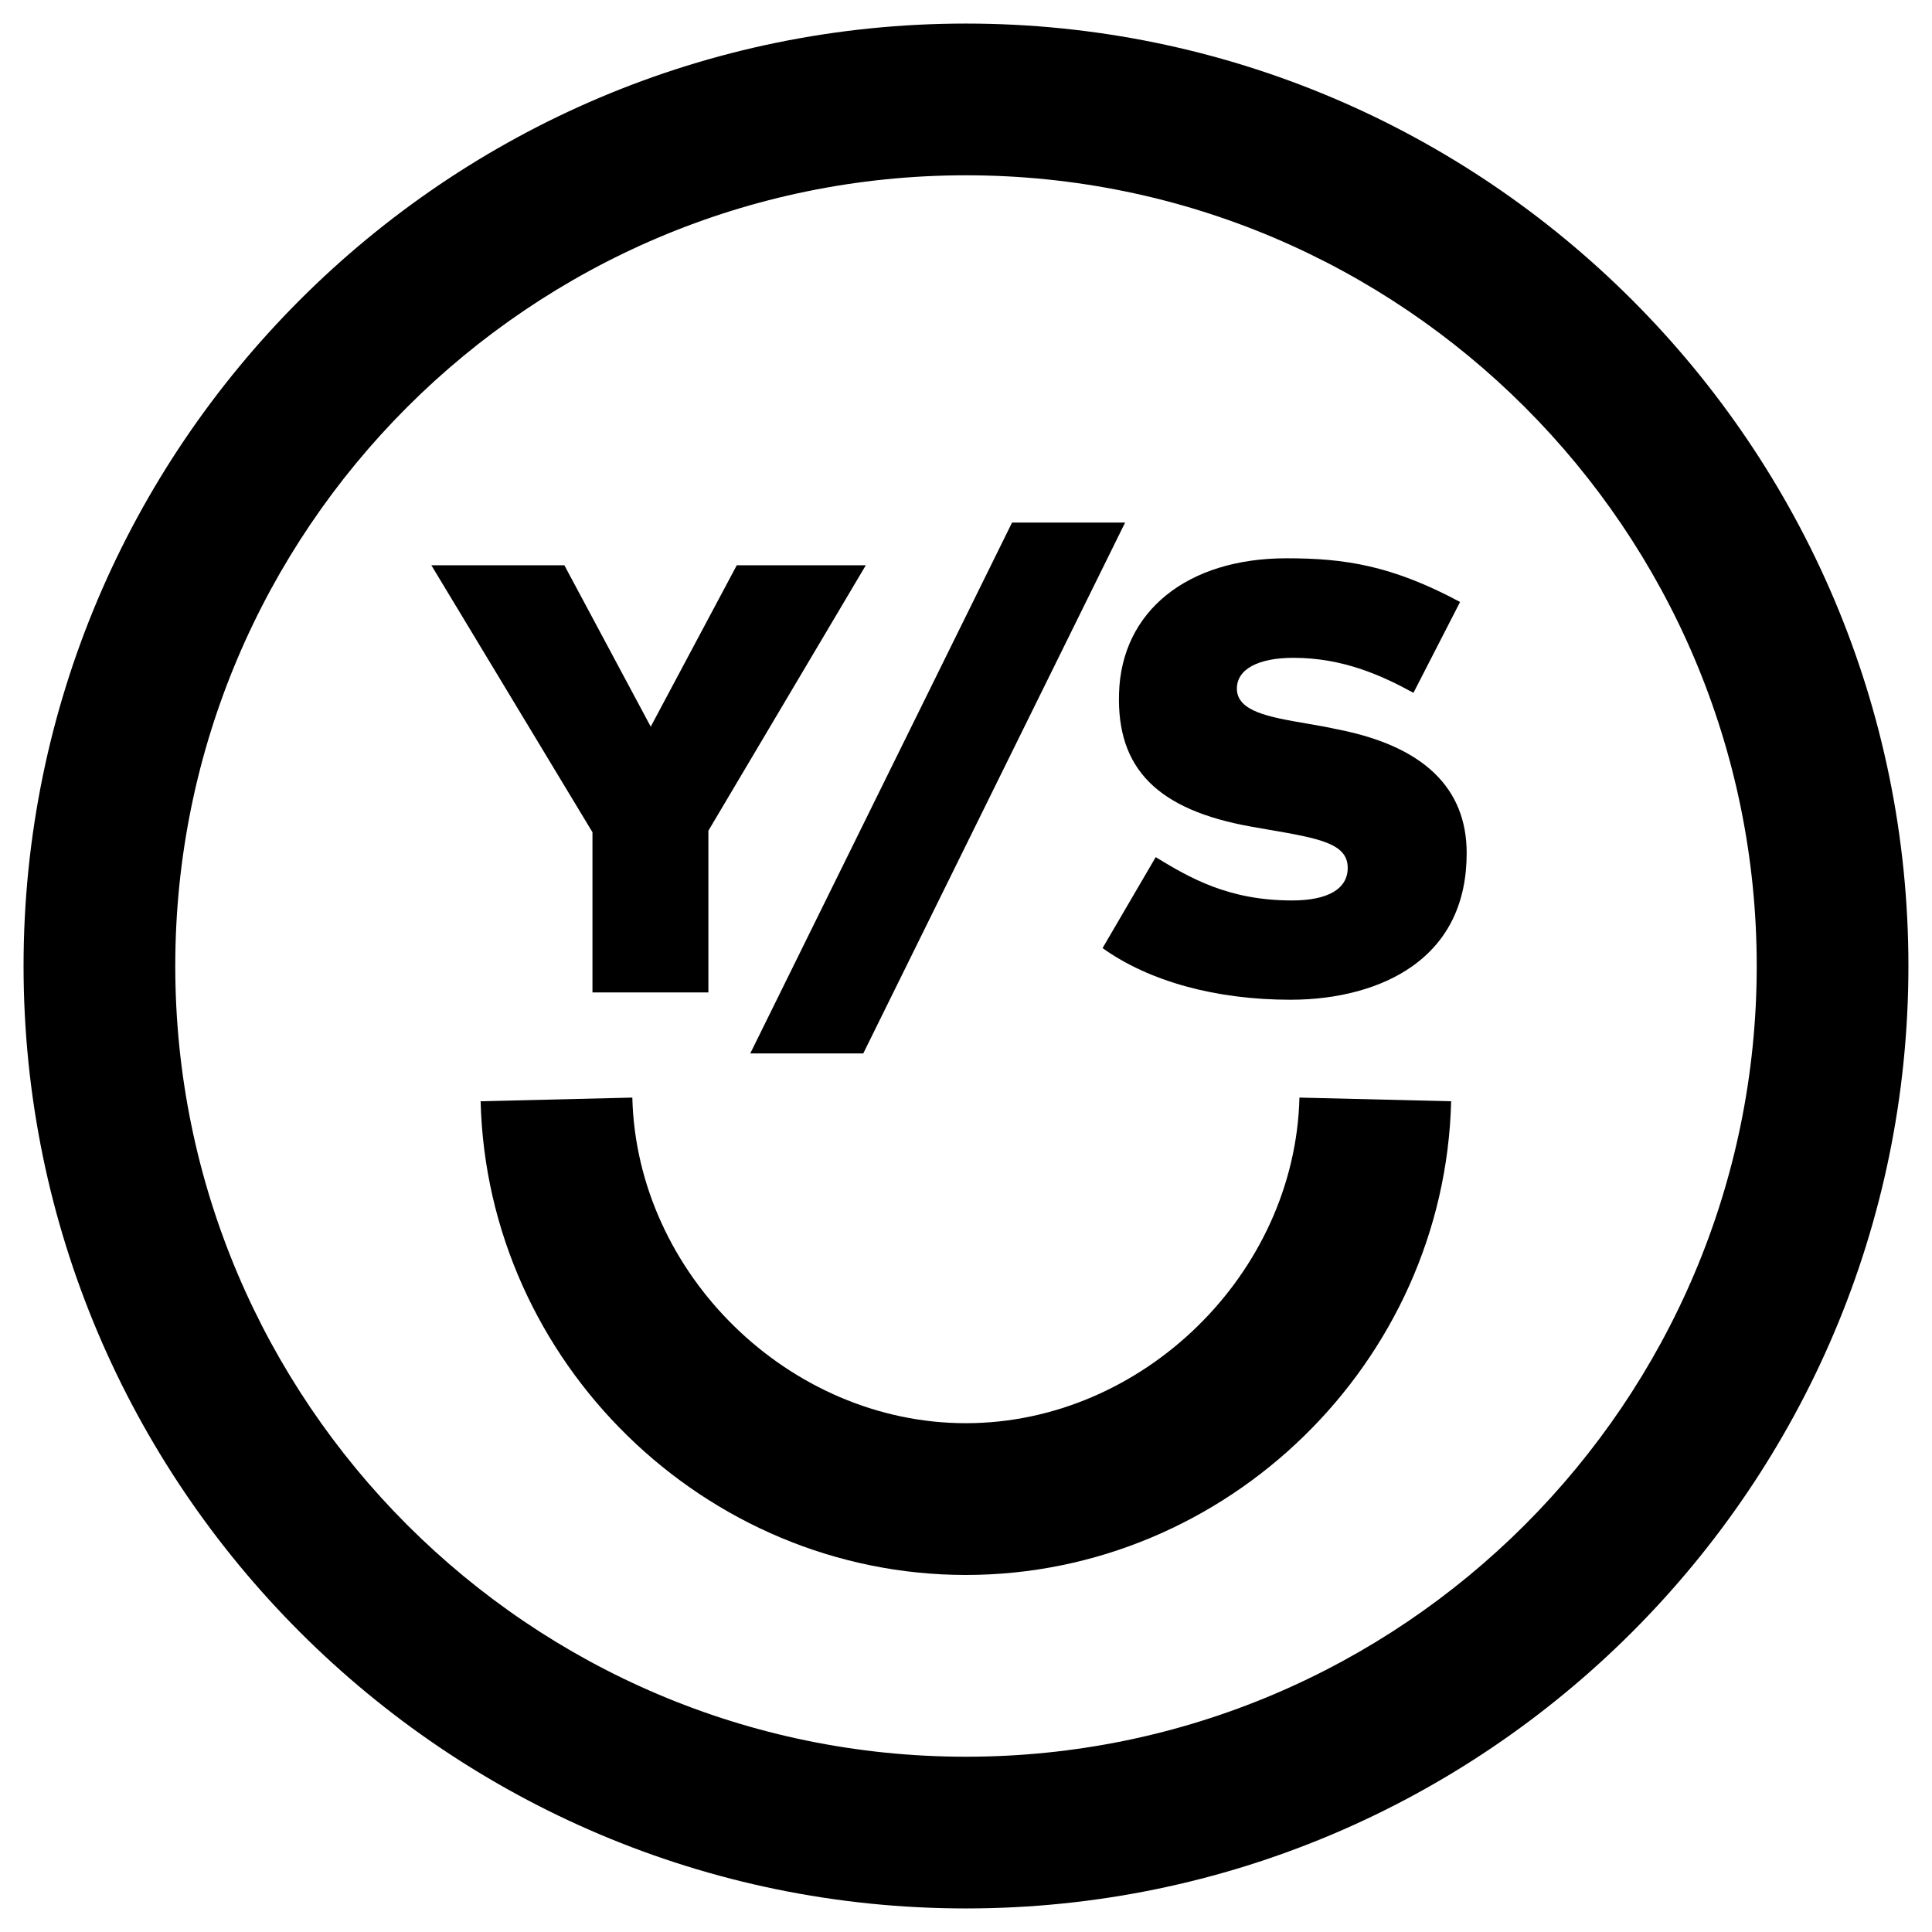 <?xml version="1.0" encoding="utf-8"?>
<!DOCTYPE svg PUBLIC "-//W3C//DTD SVG 1.1//EN" "http://www.w3.org/Graphics/SVG/1.1/DTD/svg11.dtd">
<svg version="1.1" id="Layer_1" xmlns="http://www.w3.org/2000/svg" xmlns:xlink="http://www.w3.org/1999/xlink" x="0px" y="0px"
	 width="82px" height="82px" viewBox="0 0 82 82" style="enable-background:new 0 0 82 82;" xml:space="preserve">
	<g id="Group" transform="translate(1, 1)">
		<path id="Shape" d="M29.066,41.121h-4.92v-6.798l-6.837-11.33h5.645l3.665,6.849l3.651-6.849h5.477
			l-6.681,11.265V41.121L29.066,41.121z"/>
		<path id="Shape_1_" d="M30.844,43.71l11.11-22.53h4.799L35.64,43.71H30.844L30.844,43.71z"/>
		<path id="Shape_2_" d="M55.797,29.962l-0.573-0.118c-0.255-0.047-0.512-0.093-0.764-0.135
			c-1.591-0.273-2.963-0.51-2.963-1.483c0-0.819,0.897-1.306,2.403-1.306c2.094,0,3.749,0.748,5.091,1.486l1.979-3.857
			c-2.896-1.55-4.895-1.854-7.363-1.854c-4.221,0-7.01,2.25-7.112,5.731c-0.1,3.202,1.63,4.948,5.616,5.66l0.676,0.118
			c2.203,0.379,3.414,0.59,3.414,1.632c0,0.891-0.84,1.382-2.364,1.382c-2.719,0-4.351-0.969-5.786-1.838l-2.255,3.86
			c1.976,1.413,4.805,2.192,7.977,2.192c2.034,0,3.865-0.501,5.153-1.411c1.543-1.087,2.324-2.708,2.324-4.814
			C61.25,32.442,59.417,30.677,55.797,29.962"/>
		<path id="Shape_3_" d="M39.999,6.44c-18.505,0-33.56,15.056-33.56,33.559
			c0,18.505,15.055,33.562,33.56,33.562c18.504,0,33.562-15.057,33.562-33.562C73.562,21.497,58.503,6.44,39.999,6.44 M39.999,80
			C17.944,80,0,62.055,0,39.999S17.944,0,39.999,0c22.057,0,40,17.943,40,39.999C79.999,62.058,62.056,80,39.999,80"/>
		<path id="Shape_4_" d="M39.994,65.846c-11.082,0-20.32-9.021-20.595-20.105l6.439-0.156
			c0.184,7.49,6.667,13.82,14.155,13.82c7.491,0,13.975-6.33,14.159-13.82l6.439,0.156C60.317,56.825,51.081,65.846,39.994,65.846"
			/>
	</g>
</svg>
